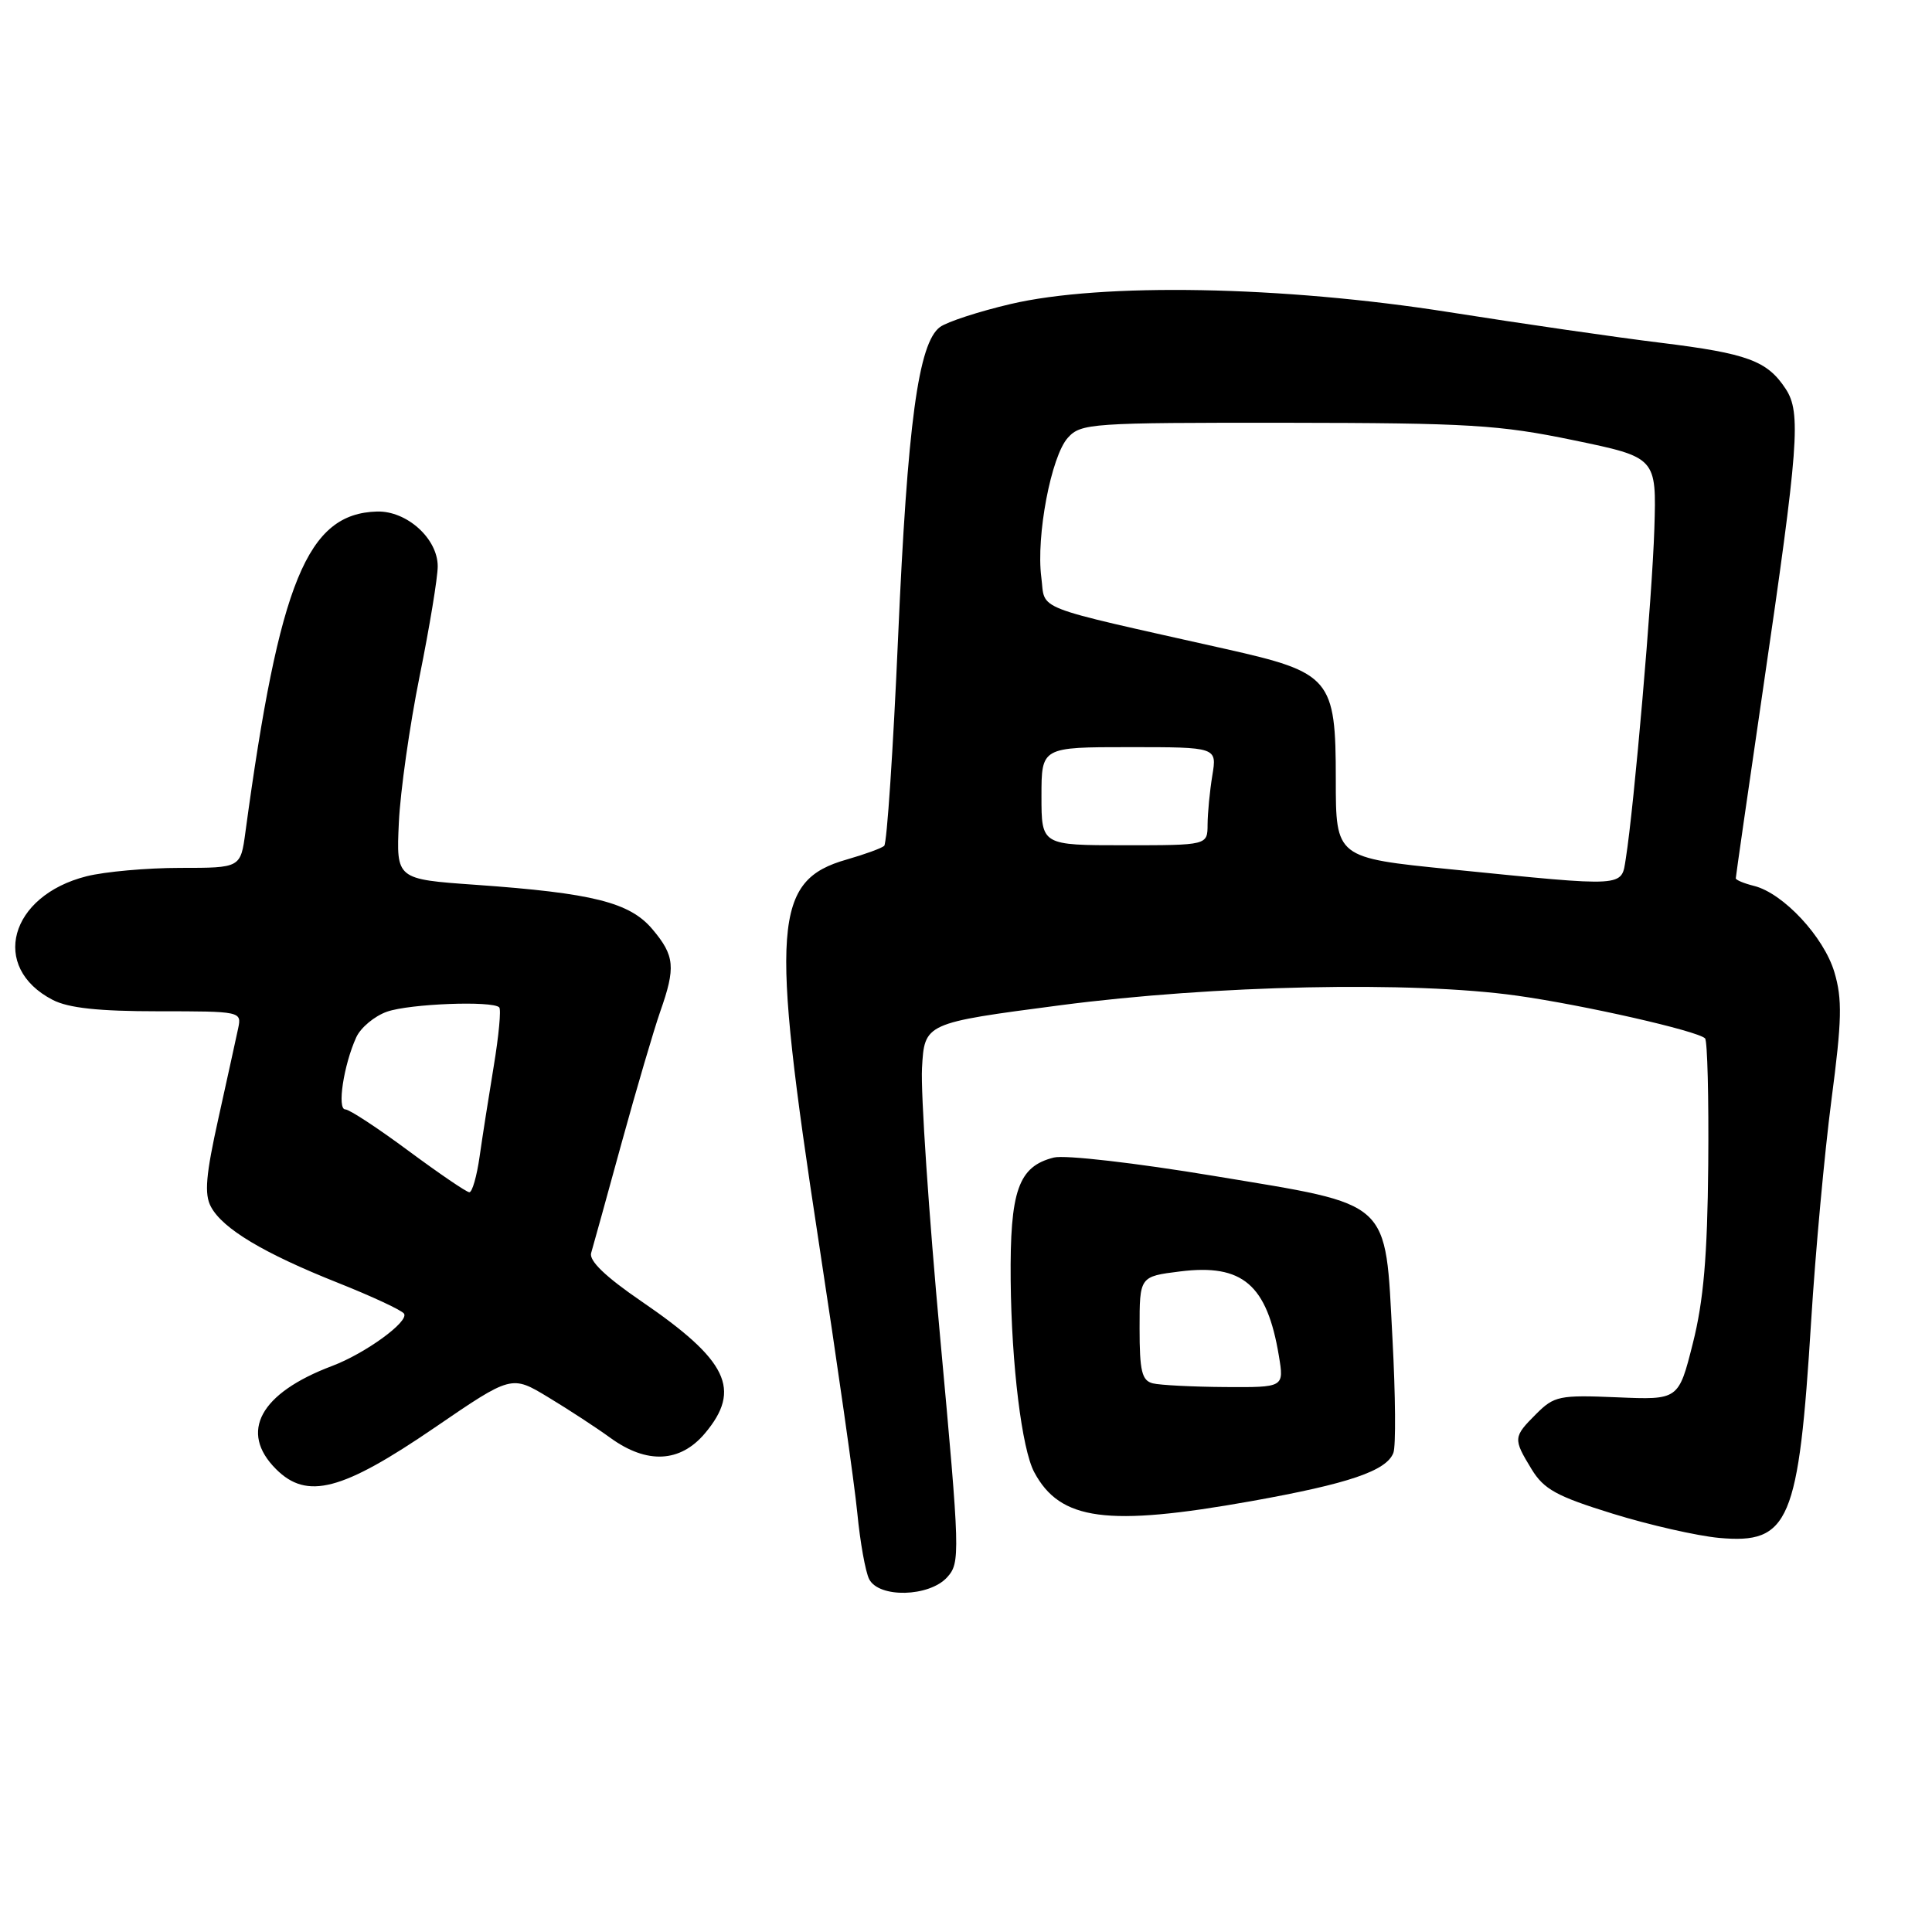 <?xml version="1.0" encoding="UTF-8" standalone="no"?>
<!DOCTYPE svg PUBLIC "-//W3C//DTD SVG 1.1//EN" "http://www.w3.org/Graphics/SVG/1.1/DTD/svg11.dtd" >
<svg xmlns="http://www.w3.org/2000/svg" xmlns:xlink="http://www.w3.org/1999/xlink" version="1.1" viewBox="0 0 256 256">
 <g >
 <path fill="currentColor"
d=" M 125.50 209.00 C 127.25 207.06 127.22 206.00 124.58 177.25 C 123.07 160.89 121.99 144.81 122.17 141.53 C 122.50 135.56 122.50 135.56 140.50 133.20 C 160.97 130.53 187.09 129.98 201.00 131.93 C 209.85 133.17 224.93 136.60 225.93 137.59 C 226.24 137.91 226.43 145.44 226.35 154.34 C 226.24 166.46 225.73 172.38 224.31 178.00 C 222.42 185.50 222.42 185.50 214.26 185.15 C 206.62 184.83 205.94 184.97 203.55 187.36 C 200.50 190.41 200.48 190.63 202.94 194.67 C 204.57 197.34 206.25 198.27 213.69 200.57 C 218.53 202.07 224.88 203.51 227.78 203.78 C 237.11 204.62 238.33 201.72 239.99 175.00 C 240.55 165.93 241.76 152.78 242.67 145.79 C 244.07 135.13 244.13 132.39 243.06 128.80 C 241.66 124.12 236.29 118.36 232.43 117.39 C 231.09 117.06 230.00 116.60 230.00 116.38 C 230.00 116.16 231.63 104.84 233.62 91.24 C 238.35 58.96 238.67 54.68 236.62 51.54 C 234.17 47.80 231.57 46.84 220.06 45.42 C 214.25 44.71 201.62 42.88 192.00 41.36 C 169.97 37.88 146.02 37.44 133.89 40.29 C 129.71 41.27 125.51 42.64 124.56 43.33 C 121.69 45.43 120.24 56.13 119.00 84.50 C 118.35 99.35 117.52 111.76 117.16 112.08 C 116.80 112.40 114.57 113.21 112.20 113.89 C 102.48 116.65 102.05 122.54 108.46 164.39 C 110.91 180.40 113.23 196.65 113.60 200.50 C 113.97 204.35 114.68 208.29 115.17 209.25 C 116.47 211.78 123.13 211.61 125.50 209.00 Z  M 165.80 198.91 C 178.71 196.60 183.72 194.90 184.63 192.51 C 184.97 191.65 184.91 184.85 184.51 177.40 C 183.51 158.74 184.64 159.77 160.87 155.82 C 150.53 154.10 141.09 153.01 139.64 153.38 C 134.93 154.56 133.81 157.76 133.92 169.67 C 134.03 180.86 135.40 192.01 137.04 195.07 C 140.47 201.49 146.70 202.32 165.80 198.91 Z  M 57.59 189.17 C 67.78 182.20 67.78 182.20 72.64 185.14 C 75.31 186.75 79.03 189.18 80.90 190.54 C 85.72 194.03 90.14 193.81 93.41 189.92 C 98.30 184.11 96.44 180.25 84.96 172.41 C 80.23 169.17 78.03 167.06 78.33 166.03 C 78.58 165.19 80.40 158.62 82.37 151.43 C 84.35 144.24 86.65 136.42 87.48 134.05 C 89.55 128.18 89.41 126.64 86.46 123.14 C 83.46 119.57 78.58 118.34 63.00 117.24 C 52.50 116.50 52.50 116.50 52.85 109.00 C 53.04 104.88 54.28 96.15 55.60 89.61 C 56.92 83.07 58.00 76.52 58.00 75.04 C 58.00 71.36 53.90 67.67 49.95 67.78 C 40.71 68.05 37.03 77.02 32.52 110.25 C 31.88 115.00 31.88 115.00 23.88 115.00 C 19.48 115.00 13.90 115.50 11.47 116.11 C 1.25 118.69 -1.35 128.18 6.98 132.49 C 9.07 133.57 13.05 134.00 20.97 134.00 C 31.92 134.00 32.03 134.02 31.56 136.25 C 31.30 137.49 30.12 142.84 28.95 148.14 C 27.27 155.70 27.05 158.23 27.95 159.90 C 29.50 162.81 34.94 166.07 44.78 169.98 C 49.33 171.79 53.27 173.63 53.54 174.07 C 54.20 175.13 48.40 179.34 44.00 181.00 C 34.45 184.60 31.65 189.75 36.58 194.67 C 40.68 198.77 45.33 197.55 57.59 189.17 Z  M 192.25 115.19 C 177.00 113.66 177.00 113.66 177.00 103.28 C 177.00 89.90 176.34 89.12 162.40 85.99 C 136.35 80.14 138.56 80.99 137.98 76.50 C 137.27 71.05 139.28 60.45 141.50 58.00 C 143.23 56.09 144.55 56.00 170.40 56.02 C 194.68 56.05 198.65 56.29 208.50 58.33 C 219.50 60.61 219.50 60.61 219.21 70.06 C 218.93 79.05 216.53 106.84 215.43 113.75 C 214.82 117.59 215.70 117.54 192.25 115.19 Z  M 138.00 105.50 C 138.00 99.00 138.00 99.00 149.63 99.00 C 161.26 99.00 161.26 99.00 160.64 102.75 C 160.30 104.81 160.02 107.74 160.01 109.25 C 160.00 112.00 160.00 112.00 149.00 112.00 C 138.00 112.00 138.00 112.00 138.00 105.50 Z  M 152.75 183.30 C 151.30 182.93 151.00 181.69 151.00 176.00 C 151.00 169.14 151.00 169.14 156.38 168.47 C 164.65 167.44 167.89 170.21 169.46 179.67 C 170.15 183.84 170.15 183.84 162.32 183.79 C 158.02 183.76 153.71 183.54 152.75 183.30 Z  M 54.11 152.48 C 50.05 149.47 46.29 147.00 45.75 147.00 C 44.64 147.00 45.54 141.11 47.20 137.46 C 47.79 136.16 49.63 134.63 51.29 134.05 C 54.31 133.00 65.25 132.58 66.15 133.48 C 66.42 133.75 66.09 137.24 65.43 141.23 C 64.77 145.23 63.92 150.64 63.55 153.25 C 63.18 155.86 62.57 157.99 62.19 157.98 C 61.81 157.97 58.18 155.49 54.11 152.48 Z "/>
</g>
</svg>